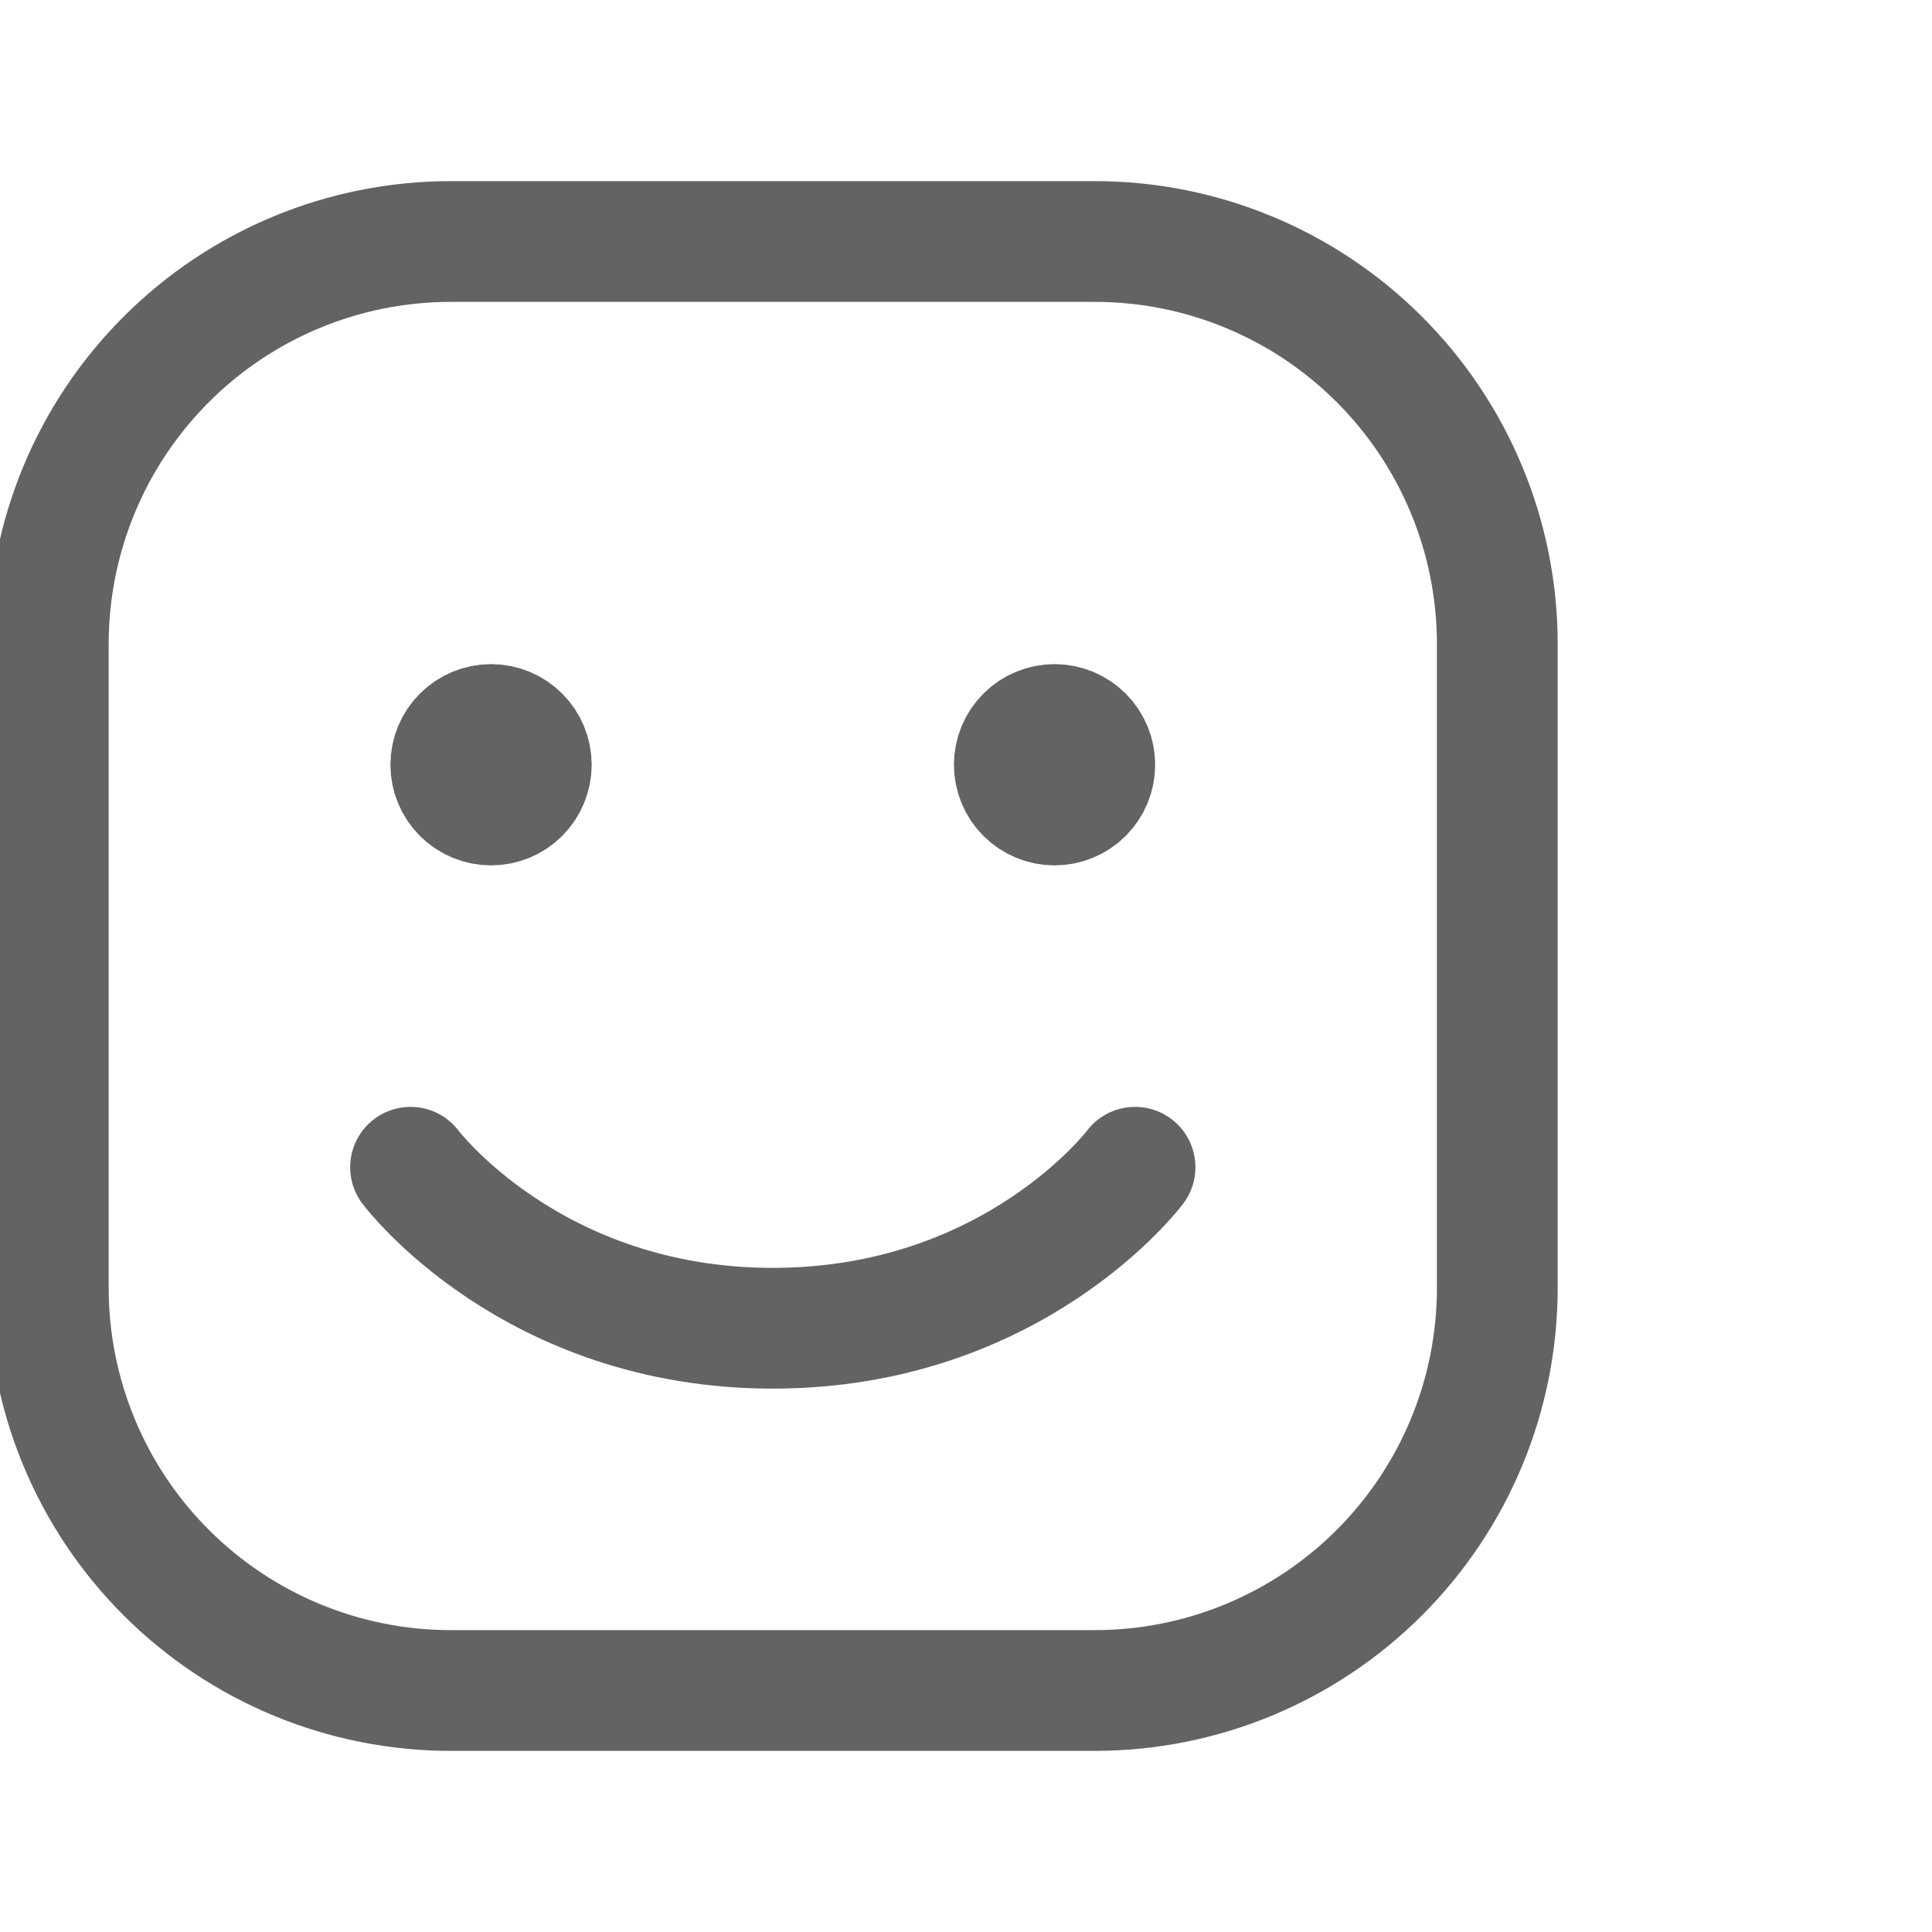 <svg width="30" height="30" viewBox="0 0 30 30" fill="none" xmlns="http://www.w3.org/2000/svg">
<g id="iconoir:people-tag" clip-path="url(#clip0_30_557)">
<g id="Group">
<path id="Vector" d="M0.75 20V10C0.75 8.342 1.408 6.753 2.581 5.581C3.753 4.408 5.342 3.75 7 3.75H17C18.658 3.75 20.247 4.408 21.419 5.581C22.591 6.753 23.25 8.342 23.25 10V20C23.25 21.658 22.591 23.247 21.419 24.419C20.247 25.591 18.658 26.25 17 26.25H7C5.342 26.25 3.753 25.591 2.581 24.419C1.408 23.247 0.75 21.658 0.75 20Z" stroke="#636362" stroke-width="1.875"/>
<path id="Vector_2" d="M17.625 18.125C17.625 18.125 15.75 20.625 12 20.625C8.25 20.625 6.375 18.125 6.375 18.125" stroke="#636362" stroke-width="1.875" stroke-linecap="round" stroke-linejoin="round"/>
<path id="Vector_3" d="M7.625 12.5C7.459 12.5 7.3 12.434 7.183 12.317C7.066 12.2 7 12.041 7 11.875C7 11.709 7.066 11.55 7.183 11.433C7.3 11.316 7.459 11.25 7.625 11.25C7.791 11.25 7.95 11.316 8.067 11.433C8.184 11.55 8.25 11.709 8.25 11.875C8.25 12.041 8.184 12.2 8.067 12.317C7.95 12.434 7.791 12.5 7.625 12.5ZM16.375 12.5C16.209 12.5 16.05 12.434 15.933 12.317C15.816 12.2 15.75 12.041 15.75 11.875C15.75 11.709 15.816 11.55 15.933 11.433C16.05 11.316 16.209 11.25 16.375 11.25C16.541 11.25 16.7 11.316 16.817 11.433C16.934 11.55 17 11.709 17 11.875C17 12.041 16.934 12.2 16.817 12.317C16.7 12.434 16.541 12.5 16.375 12.5Z" fill="#636362" stroke="#636362" stroke-width="1.875" stroke-linecap="round" stroke-linejoin="round"/>
</g>
</g>
<defs>
<clipPath id="clip0_30_557">
<rect width="30" height="30" fill="white"/>
</clipPath>
</defs>
</svg>
